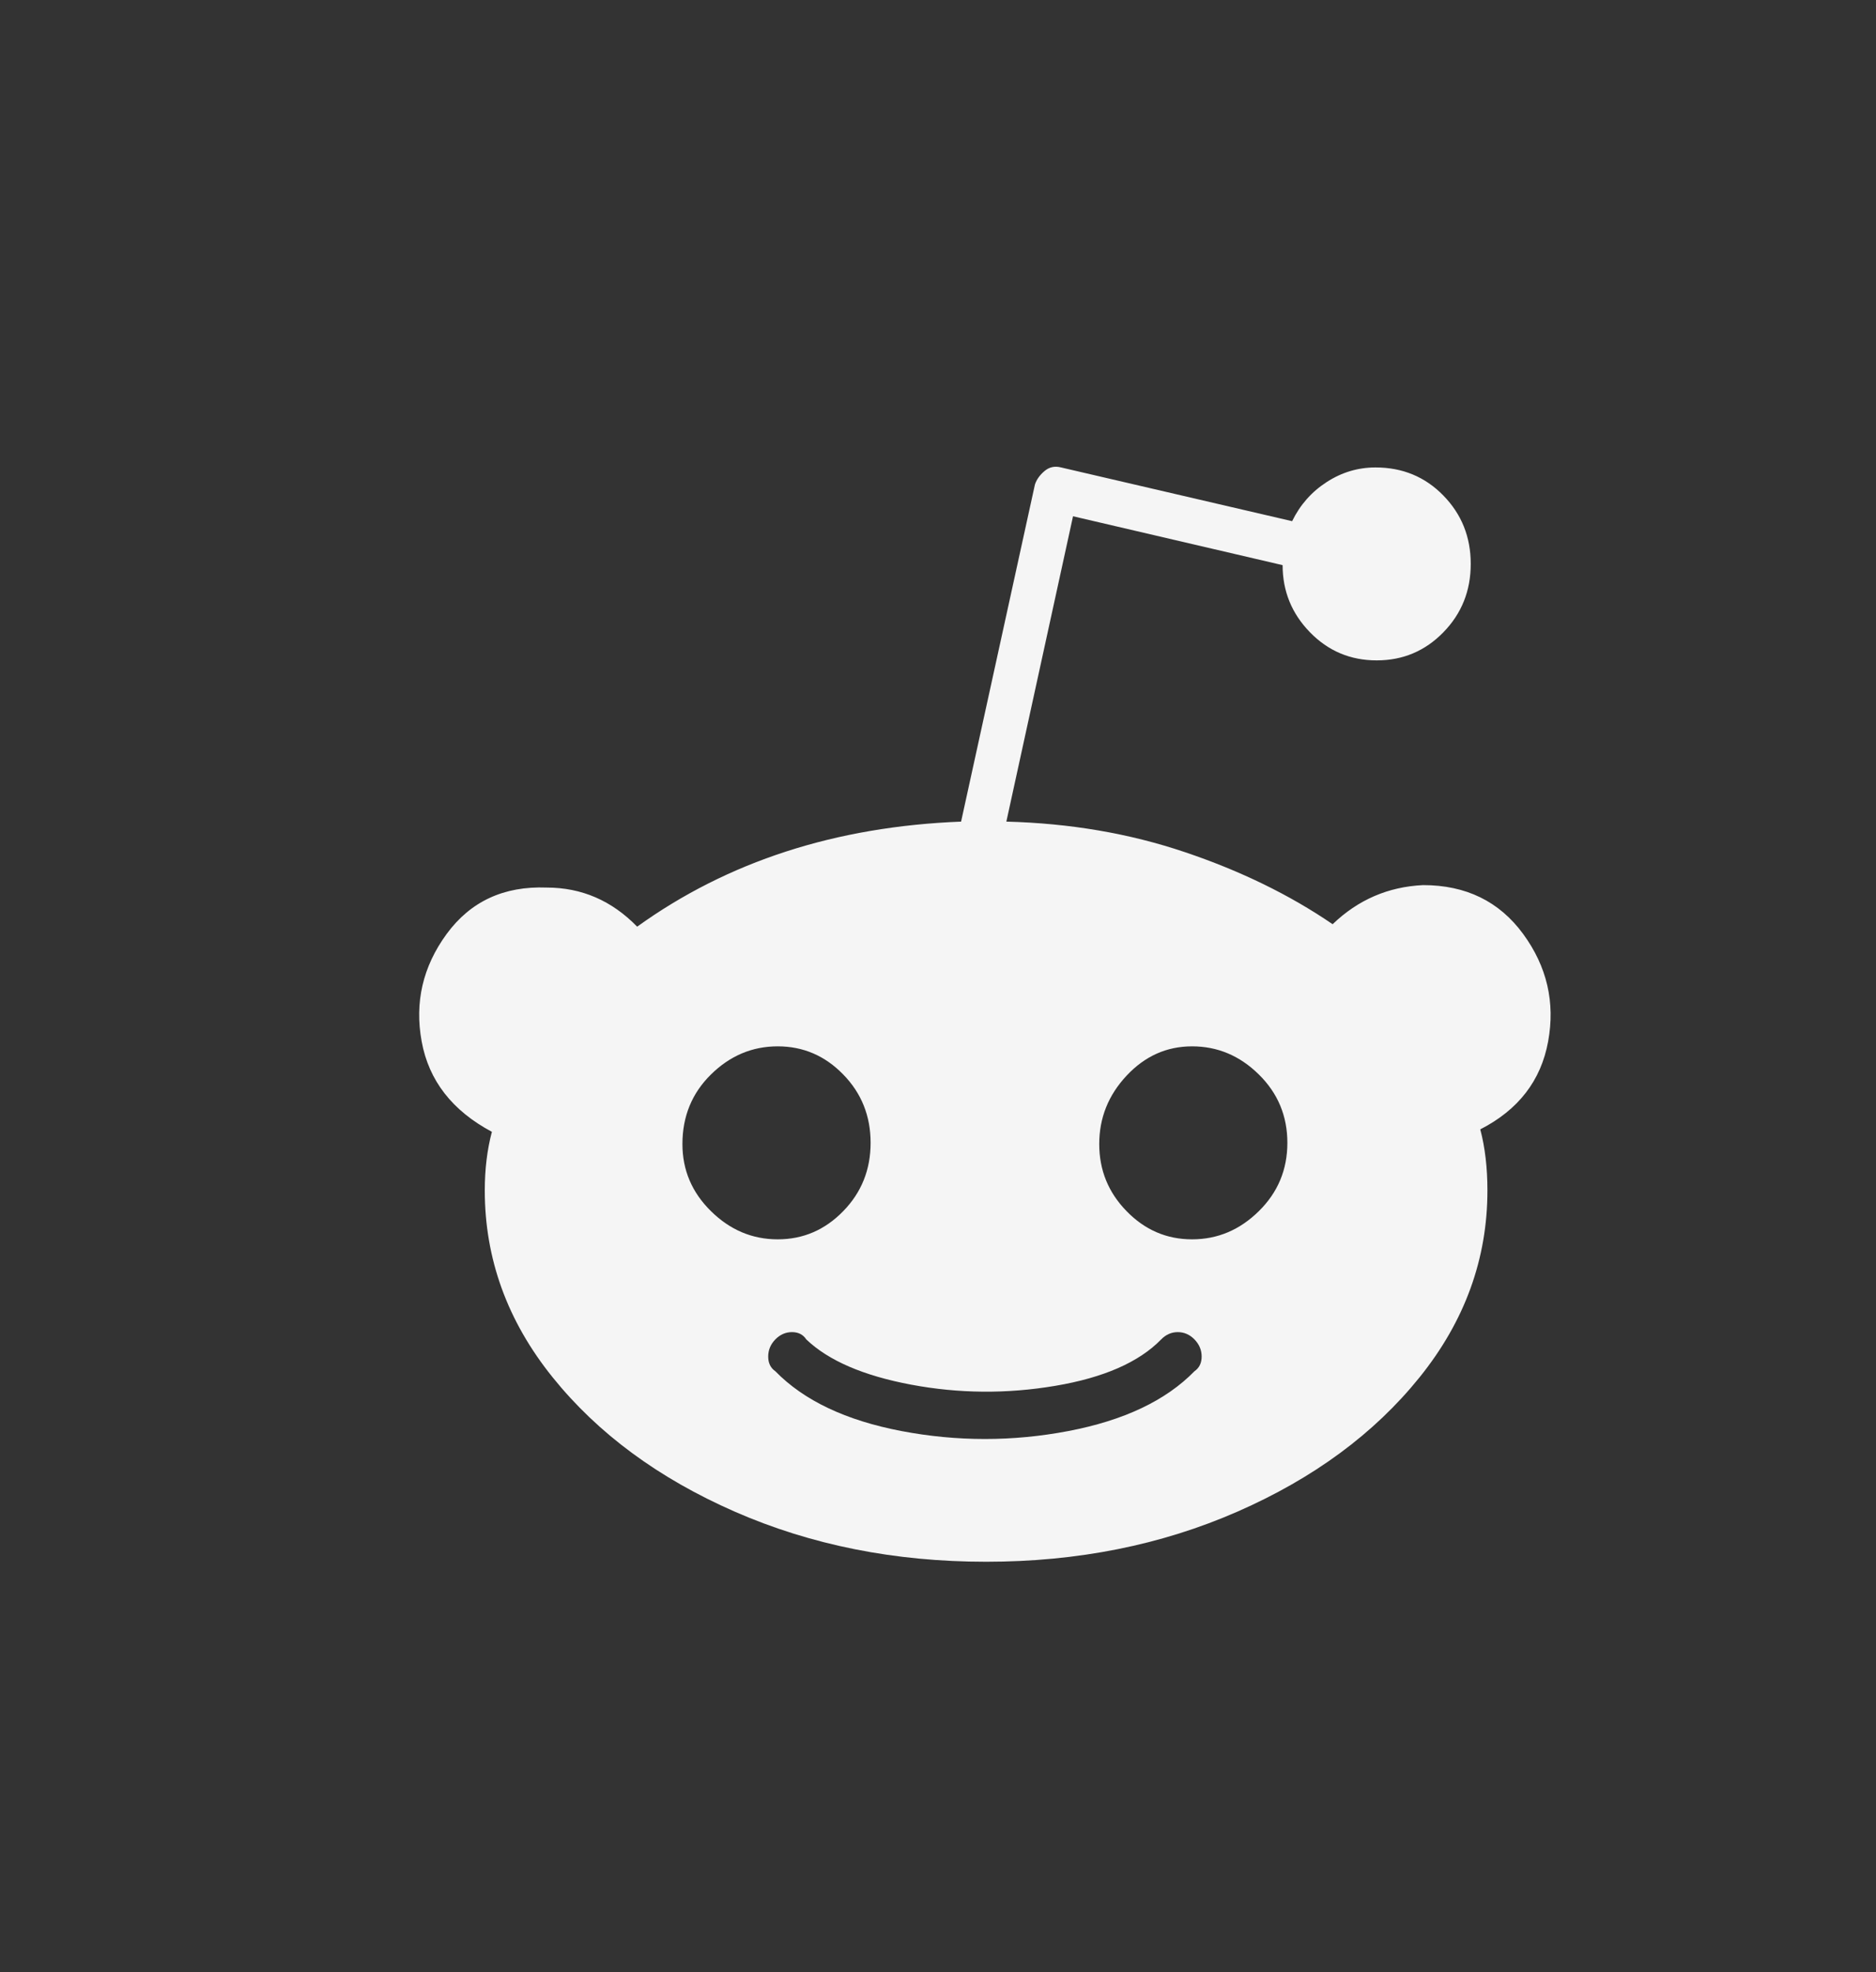 <svg width="39" height="41" viewBox="0 0 39 41" fill="none" xmlns="http://www.w3.org/2000/svg">
<rect x="0" y="0" width="39" height="41" fill="#333333" stroke="none"/>
<path fill-rule="evenodd" clip-rule="evenodd" d="M31.665 19.417C31.169 18.74 30.476 18.401 29.585 18.401C28.859 18.435 28.232 18.706 27.704 19.214C26.812 18.604 25.789 18.105 24.634 17.716C23.479 17.326 22.241 17.115 20.921 17.081L22.307 10.733L26.664 11.749C26.664 12.29 26.854 12.756 27.233 13.145C27.613 13.535 28.075 13.729 28.62 13.729C29.164 13.729 29.626 13.535 30.006 13.145C30.386 12.756 30.575 12.282 30.575 11.723C30.575 11.165 30.386 10.691 30.006 10.302C29.626 9.912 29.156 9.718 28.595 9.718C28.232 9.718 27.893 9.819 27.58 10.022C27.266 10.225 27.027 10.496 26.862 10.835L22.059 9.718C21.927 9.684 21.812 9.709 21.713 9.794C21.614 9.878 21.548 9.972 21.515 10.073L19.98 17.081C17.372 17.183 15.128 17.91 13.246 19.265C12.718 18.723 12.091 18.452 11.365 18.452C10.474 18.418 9.781 18.74 9.285 19.417C8.79 20.094 8.617 20.839 8.766 21.651C8.914 22.464 9.401 23.09 10.226 23.53C10.127 23.902 10.078 24.309 10.078 24.749C10.078 26.171 10.548 27.466 11.489 28.634C12.429 29.802 13.692 30.733 15.276 31.427C16.861 32.121 18.602 32.468 20.5 32.468C22.398 32.468 24.139 32.121 25.723 31.427C27.308 30.733 28.57 29.802 29.511 28.634C30.452 27.466 30.922 26.171 30.922 24.749C30.922 24.275 30.872 23.852 30.773 23.479C31.566 23.073 32.036 22.464 32.184 21.651C32.333 20.839 32.16 20.094 31.665 19.417ZM14.781 25.18C14.385 24.791 14.187 24.326 14.187 23.784C14.187 23.209 14.385 22.726 14.781 22.337C15.177 21.947 15.639 21.753 16.168 21.753C16.696 21.753 17.149 21.947 17.529 22.337C17.909 22.726 18.099 23.2 18.099 23.759C18.099 24.317 17.909 24.791 17.529 25.18C17.149 25.57 16.696 25.765 16.168 25.765C15.639 25.765 15.177 25.57 14.781 25.18ZM24.832 28.507C24.931 28.439 24.981 28.337 24.981 28.202C24.981 28.067 24.931 27.948 24.832 27.846C24.733 27.745 24.617 27.694 24.485 27.694C24.353 27.694 24.238 27.745 24.139 27.846C23.677 28.32 22.942 28.642 21.936 28.811C20.929 28.981 19.93 28.972 18.94 28.786C17.95 28.6 17.224 28.287 16.762 27.846C16.696 27.745 16.597 27.694 16.465 27.694C16.333 27.694 16.217 27.745 16.118 27.846C16.019 27.948 15.97 28.067 15.97 28.202C15.97 28.337 16.019 28.439 16.118 28.507C16.712 29.116 17.587 29.531 18.742 29.751C19.897 29.971 21.053 29.971 22.208 29.751C23.363 29.531 24.238 29.116 24.832 28.507ZM26.169 25.18C25.773 25.57 25.311 25.765 24.782 25.765C24.254 25.765 23.801 25.57 23.421 25.18C23.041 24.791 22.852 24.326 22.852 23.784C22.852 23.242 23.041 22.768 23.421 22.362C23.801 21.956 24.254 21.753 24.782 21.753C25.311 21.753 25.773 21.947 26.169 22.337C26.565 22.726 26.763 23.2 26.763 23.759C26.763 24.317 26.565 24.791 26.169 25.18Z" fill="#F5F5F5"/>
</svg>
